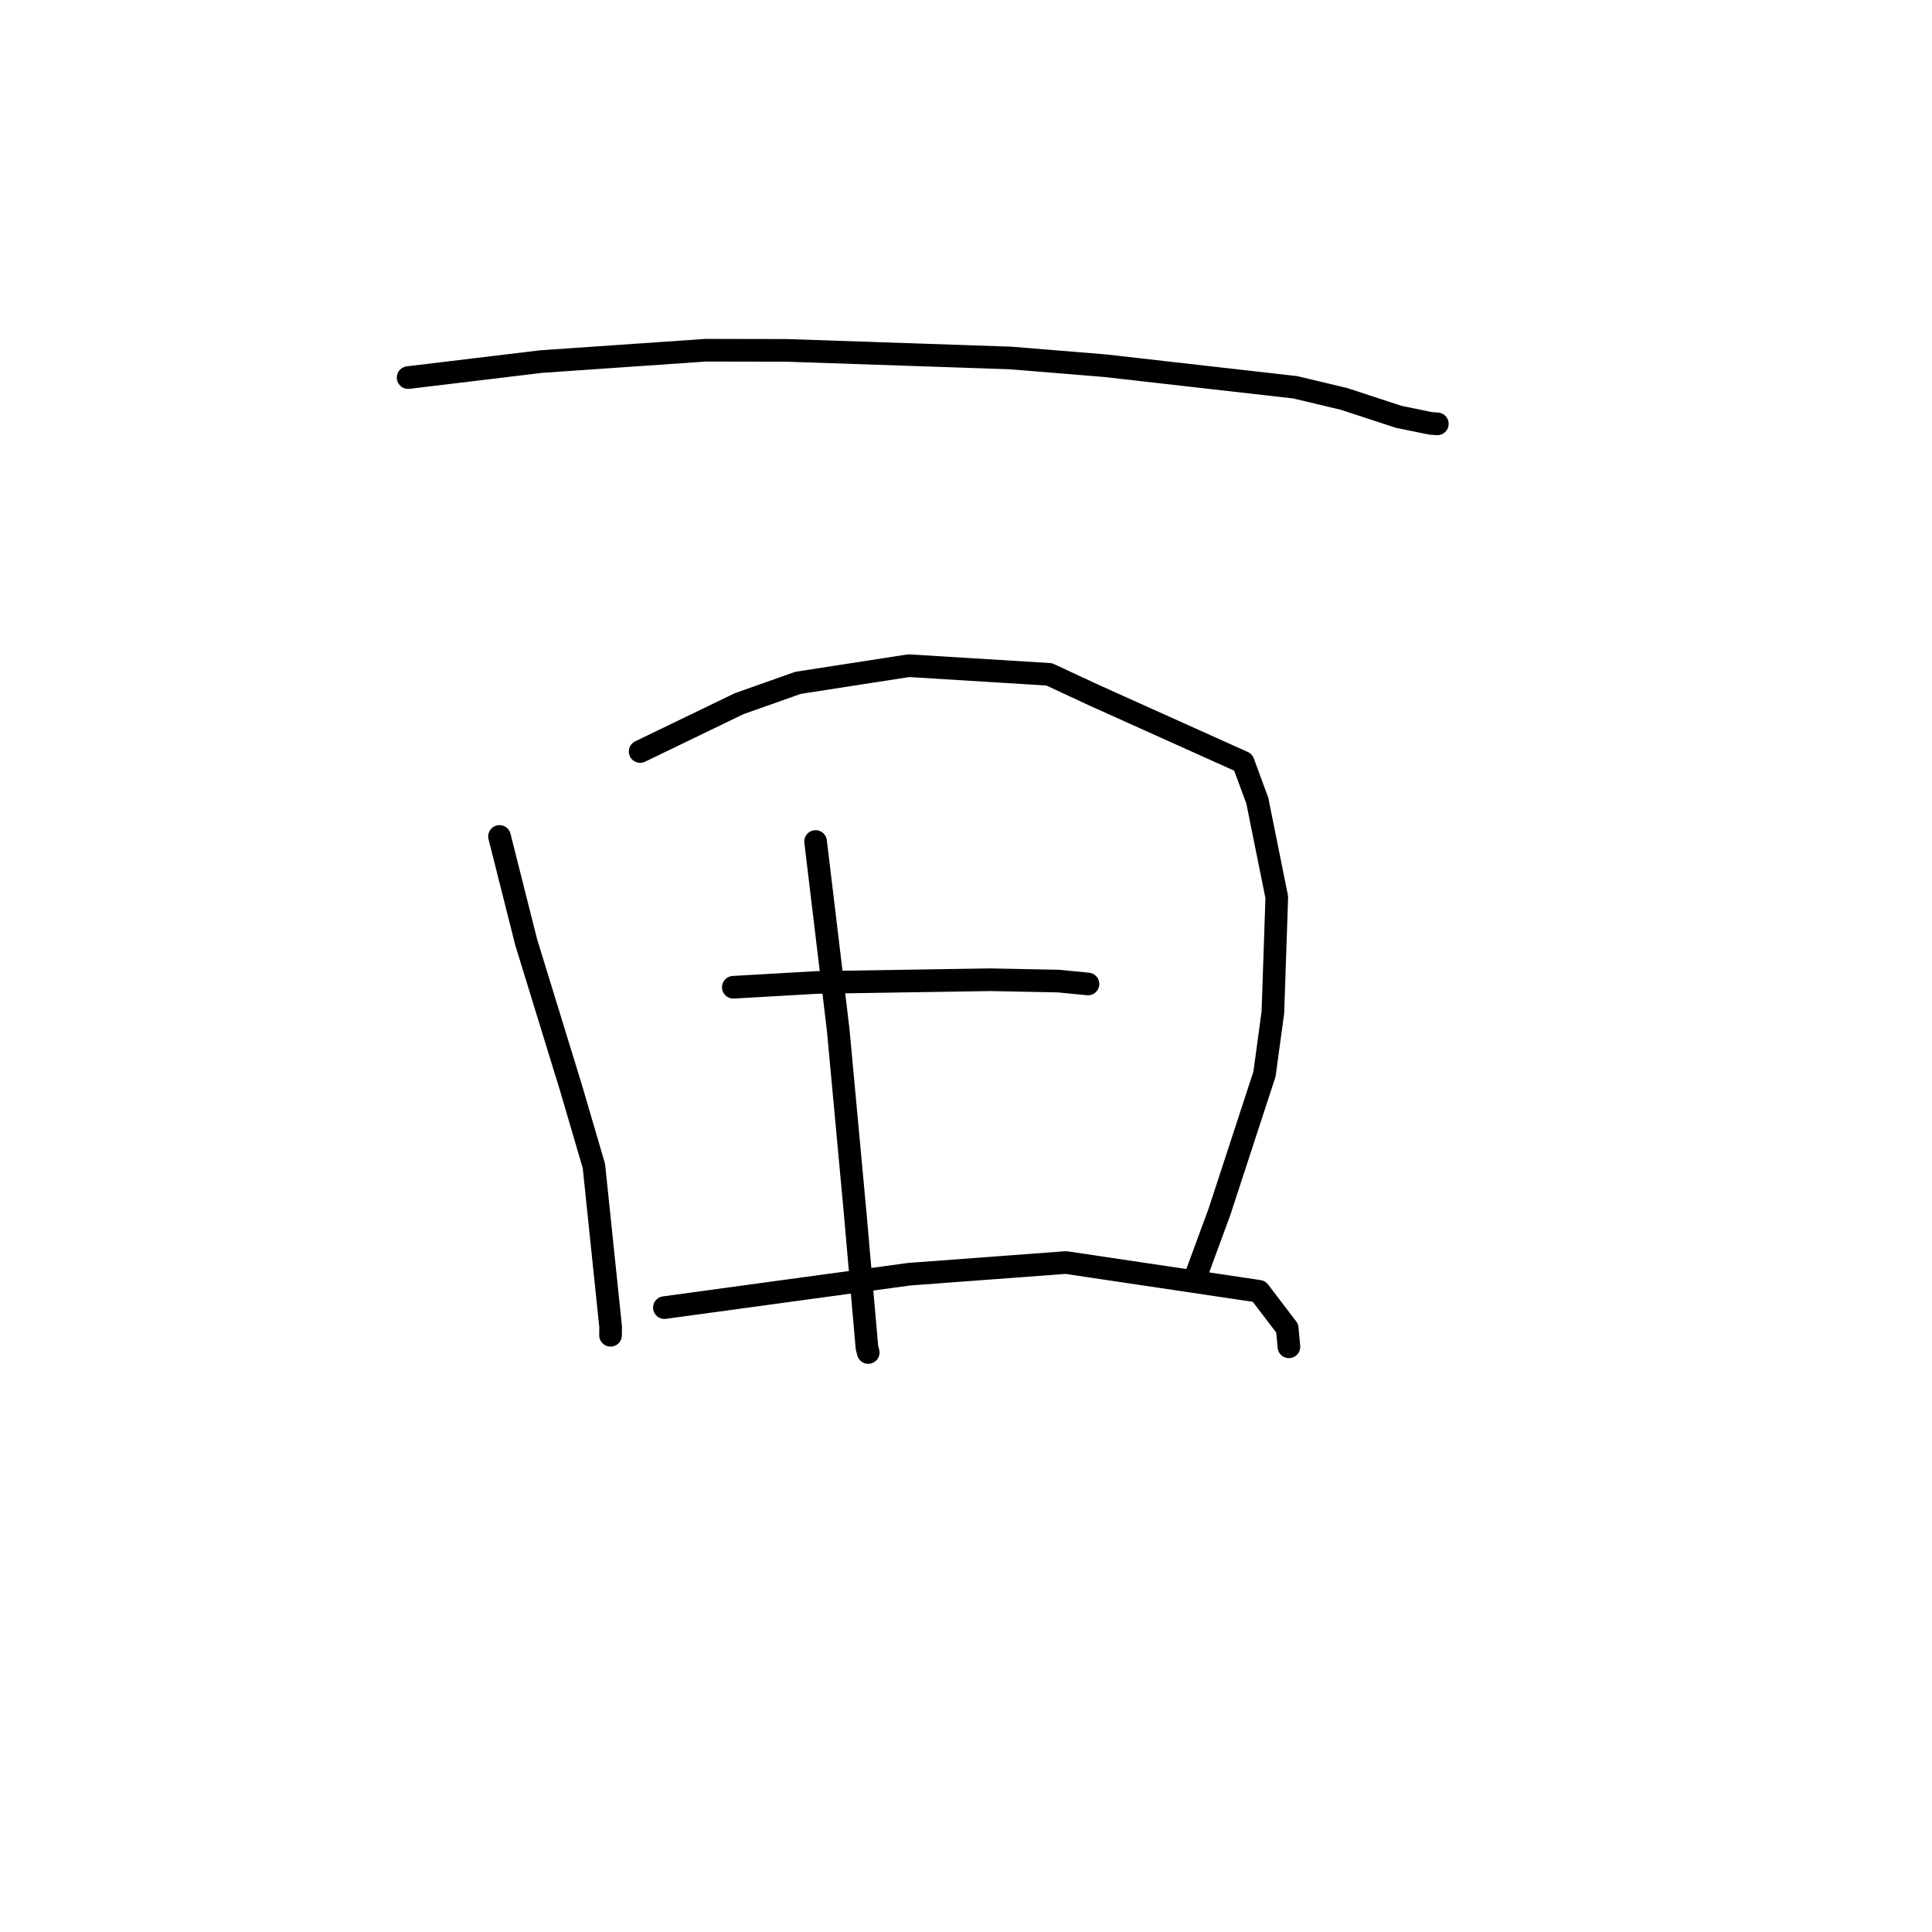 <?xml version="1.0" standalone="no"?>
    <svg width="256" height="256" xmlns="http://www.w3.org/2000/svg" version="1.1">
    <polyline stroke="black" stroke-width="3" stroke-linecap="round" fill="transparent" stroke-linejoin="round" points="54.078 50.032 62.899 48.971 71.719 47.91 93.496 46.407 104.248 46.427 133.901 47.434 146.416 48.455 171.627 51.318 178.085 52.857 185.333 55.232 189.569 56.1 190.39 56.159 190.455 56.163 " />
        <polyline stroke="black" stroke-width="3" stroke-linecap="round" fill="transparent" stroke-linejoin="round" points="66.186 110.833 67.954 117.838 69.722 124.843 75.667 144.174 78.697 154.504 80.913 175.816 80.9 176.932 " />
        <polyline stroke="black" stroke-width="3" stroke-linecap="round" fill="transparent" stroke-linejoin="round" points="84.822 99.58 91.387 96.408 97.952 93.236 105.743 90.48 120.417 88.207 139.023 89.354 145.072 92.167 164.724 101.007 166.599 106.086 169.181 118.89 168.665 134.134 167.553 142.318 161.586 160.568 158.764 168.229 158.482 168.995 " />
        <polyline stroke="black" stroke-width="3" stroke-linecap="round" fill="transparent" stroke-linejoin="round" points="108.07 111.502 109.569 123.991 111.067 136.48 113.323 160.847 114.878 178.582 115.045 179.213 " />
        <polyline stroke="black" stroke-width="3" stroke-linecap="round" fill="transparent" stroke-linejoin="round" points="97.169 130.816 102.693 130.499 108.218 130.181 131.193 129.819 140.251 129.999 143.785 130.344 144.138 130.379 144.163 130.381 " />
        <polyline stroke="black" stroke-width="3" stroke-linecap="round" fill="transparent" stroke-linejoin="round" points="88.035 173.266 104.244 171.053 120.453 168.841 141.234 167.291 166.828 171.104 170.562 176.005 170.789 178.46 " />
        </svg>
